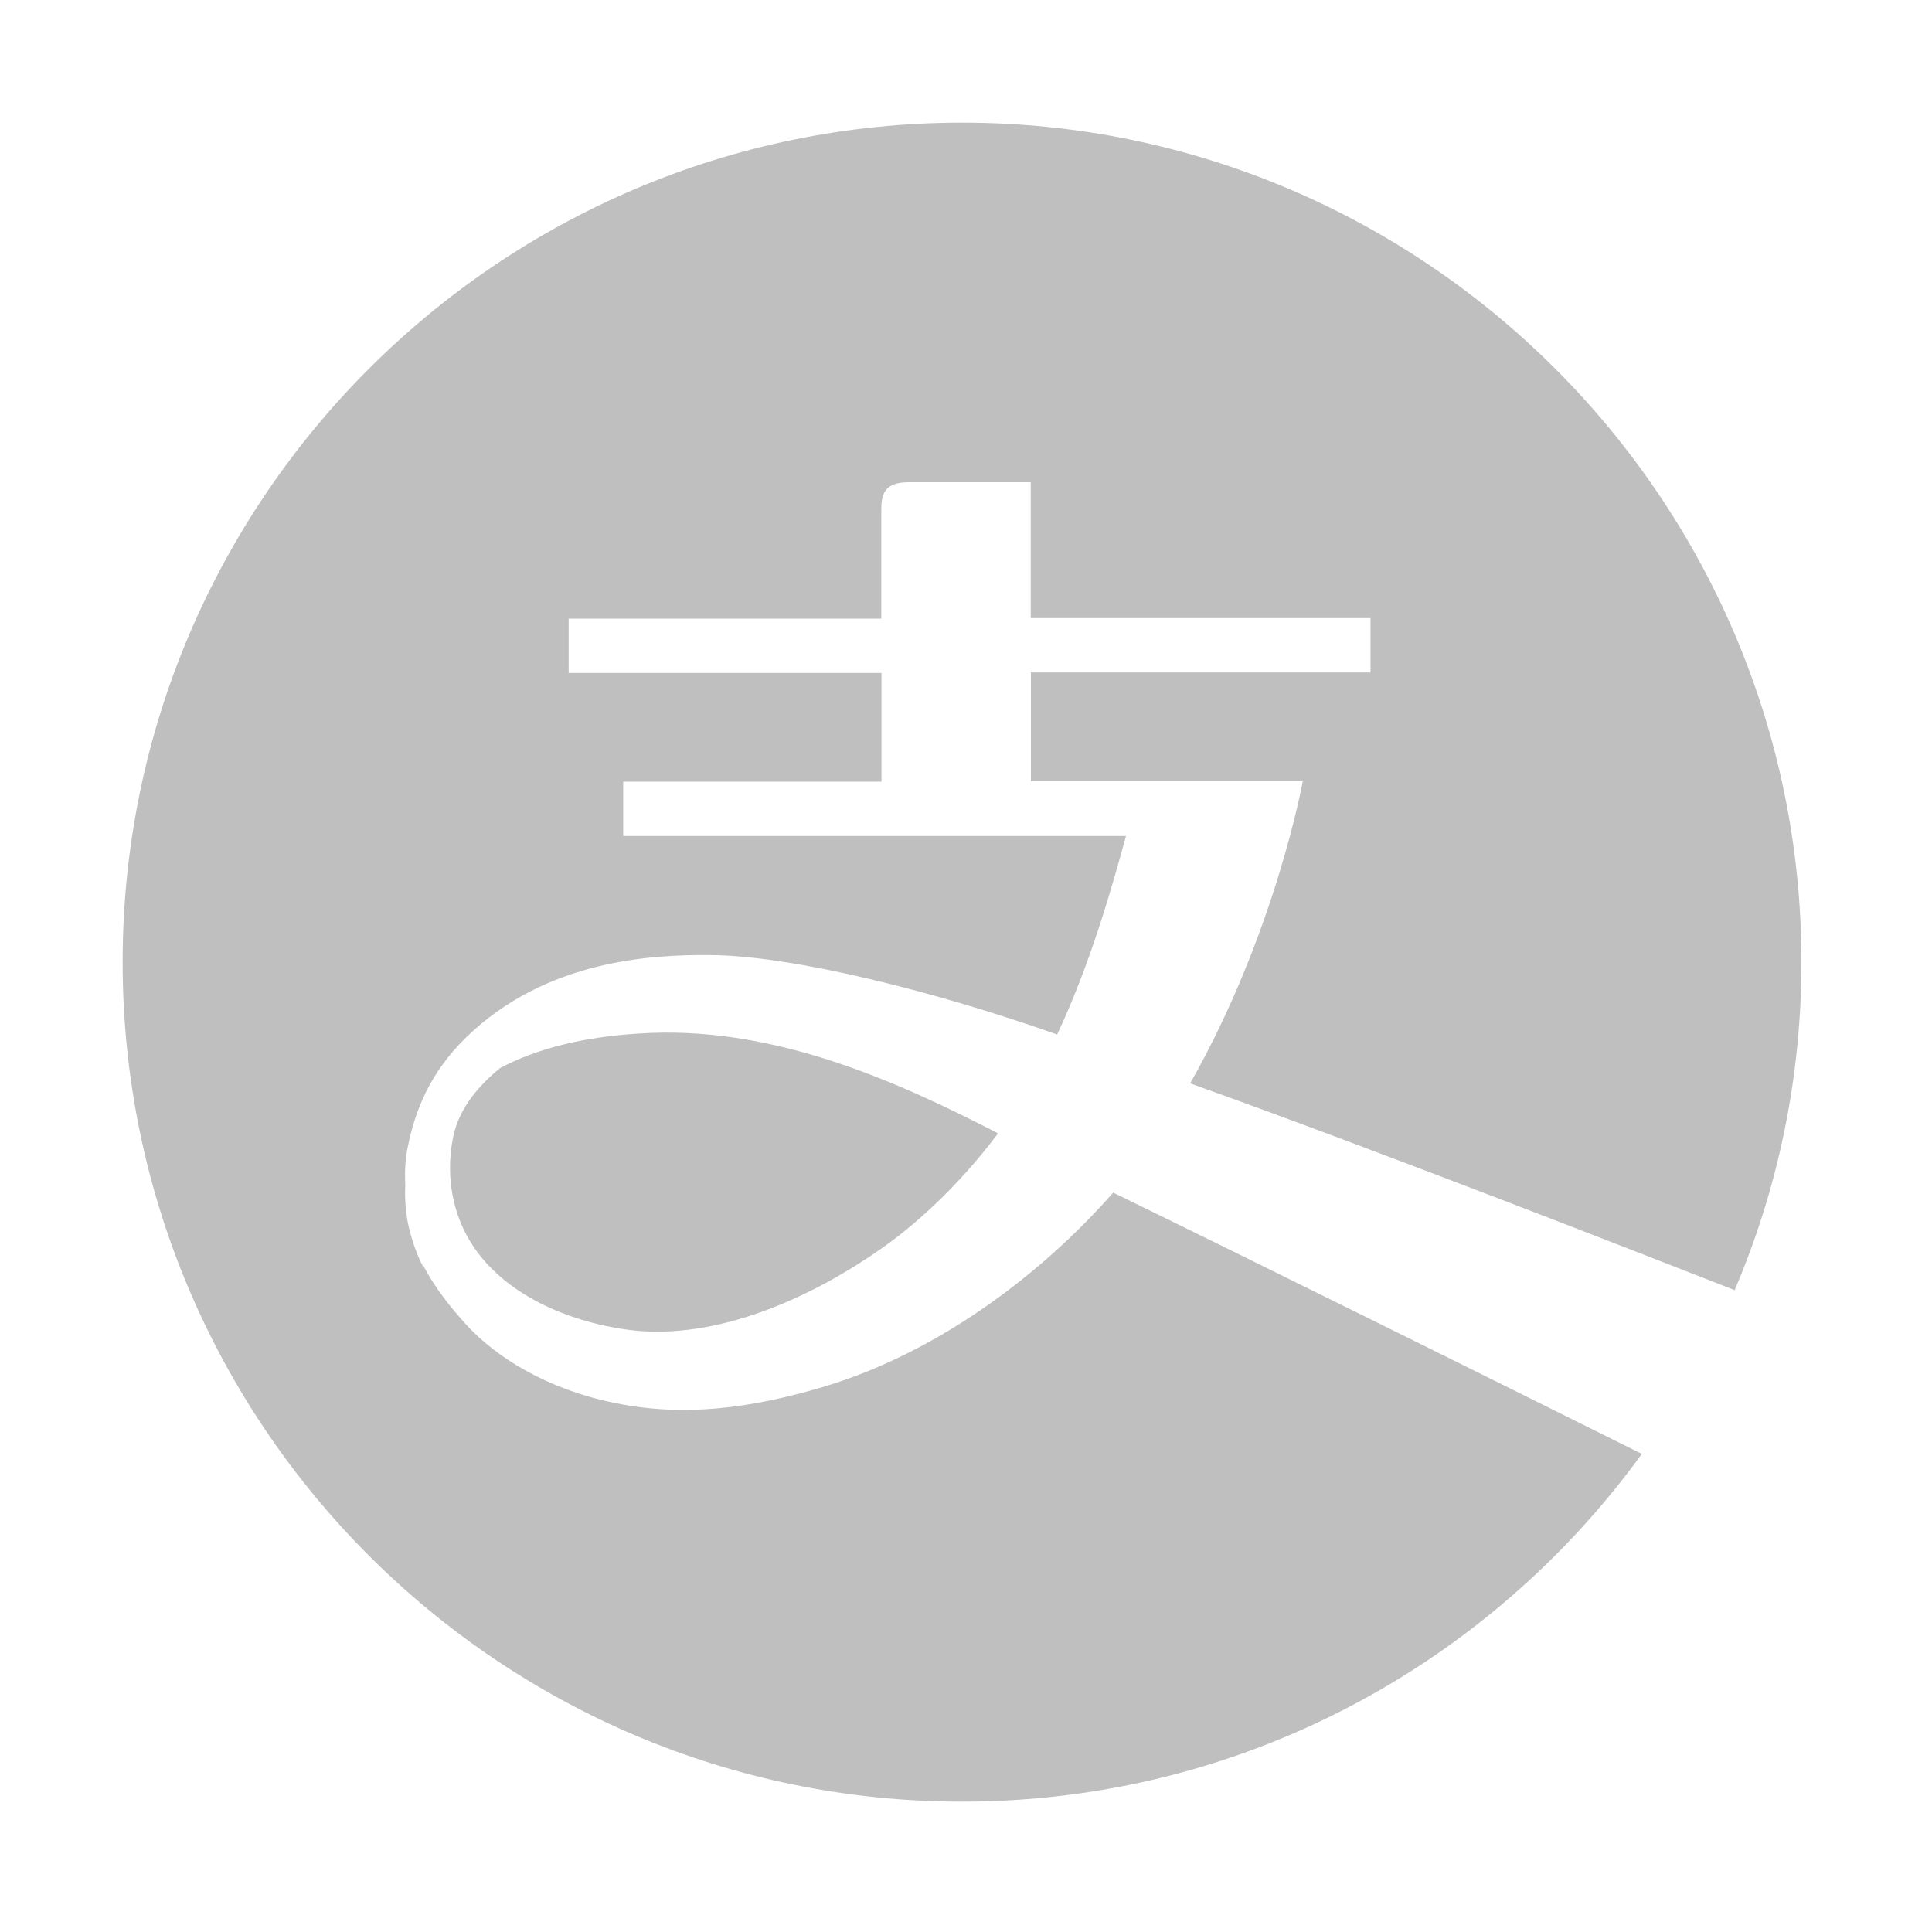 <?xml version="1.0" standalone="no"?><!DOCTYPE svg PUBLIC "-//W3C//DTD SVG 1.1//EN" "http://www.w3.org/Graphics/SVG/1.1/DTD/svg11.dtd"><svg t="1725086027130" class="icon" viewBox="0 0 1024 1024" version="1.1" xmlns="http://www.w3.org/2000/svg" p-id="11586" xmlns:xlink="http://www.w3.org/1999/xlink" width="32" height="32"><path d="M265.2 566c-10.5 8.5-21.8 20.8-25 36.5-4.4 21.4-0.9 48.3 19.8 69.3 25 25.5 63.1 32.5 79.6 33.7 44.7 3.2 92.3-18.9 128.2-44.2 14.1-9.9 38.1-29.8 61.2-60.6-51.6-26.6-116-56.1-184.8-53.2-35.4 1.5-60.6 8.8-79 18.5z m654.2 117.8c22.8-53.4 35.4-112.2 35.4-173.9C954.8 264.6 755.2 65 509.9 65 264.5 65.1 65 264.7 65 510s199.6 444.9 444.9 444.9c148.1 0 279.4-72.7 360.3-184.3C793.7 732.5 667.7 670 590 632.1c-37 42.2-91.8 84.5-153.7 103-38.9 11.5-73.9 16-110.5 8.5-36.3-7.4-63-24.4-78.6-41.4-7.9-8.7-17-19.7-23.6-32.9 0.6 1.7 1 2.7 1 2.7s-3.8-6.5-6.7-16.9c-1.5-5-2.5-10.3-2.9-15.8-0.3-3.6-0.4-7.4-0.2-11.3-0.3-6.7-0.1-13.7 1.5-20.9 3.6-17.6 11.1-38.1 30.6-57.1 42.6-41.7 99.7-44 129.3-43.8 43.8 0.2 120 19.4 184.1 42.1 17.8-37.8 29.1-78.3 36.5-105.2H330.3v-28.8h136.9v-57.6H301.4v-28.8h165.7V270c0-7.9 1.6-14.4 14.4-14.4h64.8v72h180.1v28.8h-180V414h144.1s-14.5 80.7-59.7 160.2c100.4 35.9 241.6 91.2 288.6 109.6z" fill="#bfbfbf" p-id="11587"></path></svg>